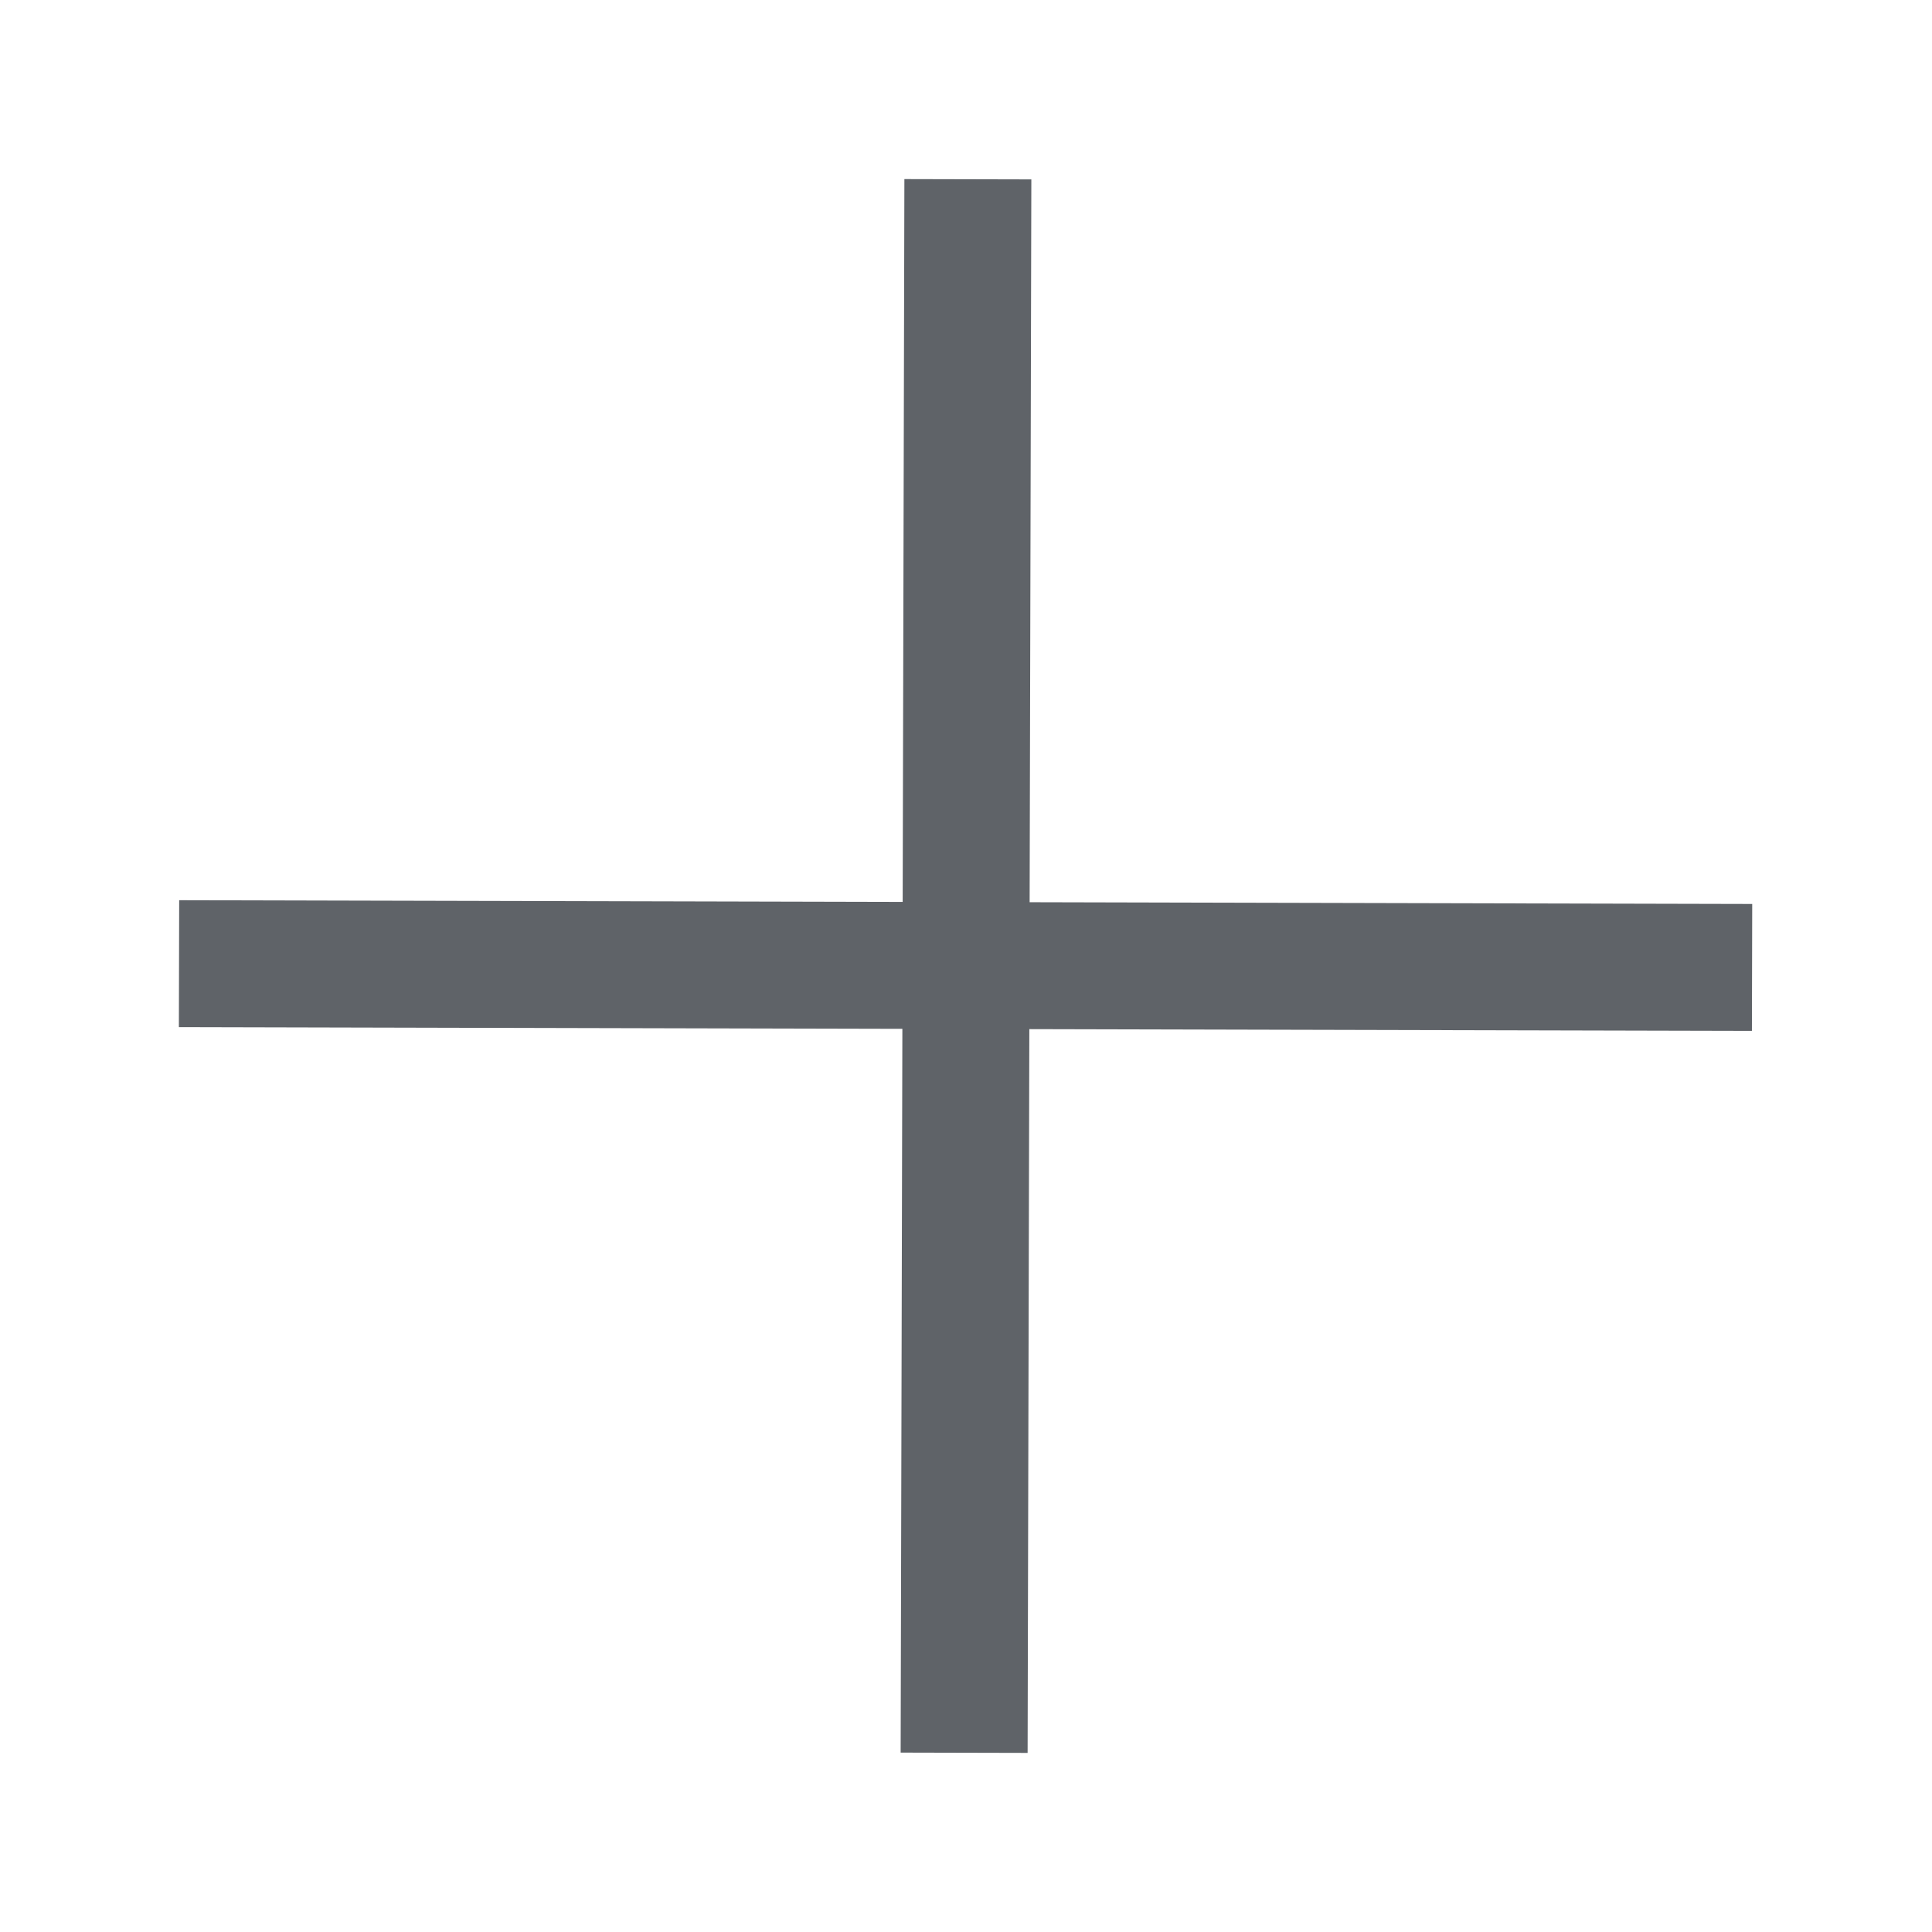 <?xml version="1.0" encoding="UTF-8" standalone="no"?>
<svg
   xmlns:dc="http://purl.org/dc/elements/1.1/"
   xmlns:cc="http://creativecommons.org/ns#"
   xmlns:rdf="http://www.w3.org/1999/02/22-rdf-syntax-ns#"
   xmlns:svg="http://www.w3.org/2000/svg"
   xmlns="http://www.w3.org/2000/svg"
   xmlns:sodipodi="http://sodipodi.sourceforge.net/DTD/sodipodi-0.dtd"
   xmlns:inkscape="http://www.inkscape.org/namespaces/inkscape"
   width="256"
   height="256"
   viewBox="0 0 67.733 67.733"
   version="1.1"
   id="svg8"
   inkscape:version="1.0.1 (3bc2e813f5, 2020-09-07)"
   sodipodi:docname="new-tab.svg">
  <defs
     id="defs2" />
  <sodipodi:namedview
     id="base"
     pagecolor="#ffffff"
     bordercolor="#666666"
     borderopacity="1.0"
     inkscape:pageopacity="0"
     inkscape:pageshadow="2"
     inkscape:zoom="1.4"
     inkscape:cx="149.84376"
     inkscape:cy="217.46778"
     inkscape:document-units="mm"
     inkscape:current-layer="layer1"
     inkscape:document-rotation="0"
     showgrid="false"
     units="px"
     inkscape:window-width="1920"
     inkscape:window-height="1017"
     inkscape:window-x="1072"
     inkscape:window-y="554"
     inkscape:window-maximized="1" />
  <g
     inkscape:label="Layer 1"
     inkscape:groupmode="layer"
     id="layer1">
    <g
       id="g843"
       transform="matrix(1.253,0,0,1.253,-17.572,-15.171)"
       style="stroke:#5f6368;stroke-opacity:1">
      <path
         style="fill:none;stroke:#5f6368;stroke-width:3.551px;stroke-linecap:butt;stroke-linejoin:miter;stroke-opacity:1"
         d="m 19.033,39.071 44.013,0.105"
         id="path851"
         sodipodi:nodetypes="cc" />
    </g>
    <path
       style="fill:none;stroke:#5f6368;stroke-width:4.451px;stroke-linecap:butt;stroke-linejoin:miter;stroke-opacity:1"
       d="M 33.932,6.284 33.801,61.449"
       id="path851-3"
       sodipodi:nodetypes="cc" />
  </g>
</svg>

